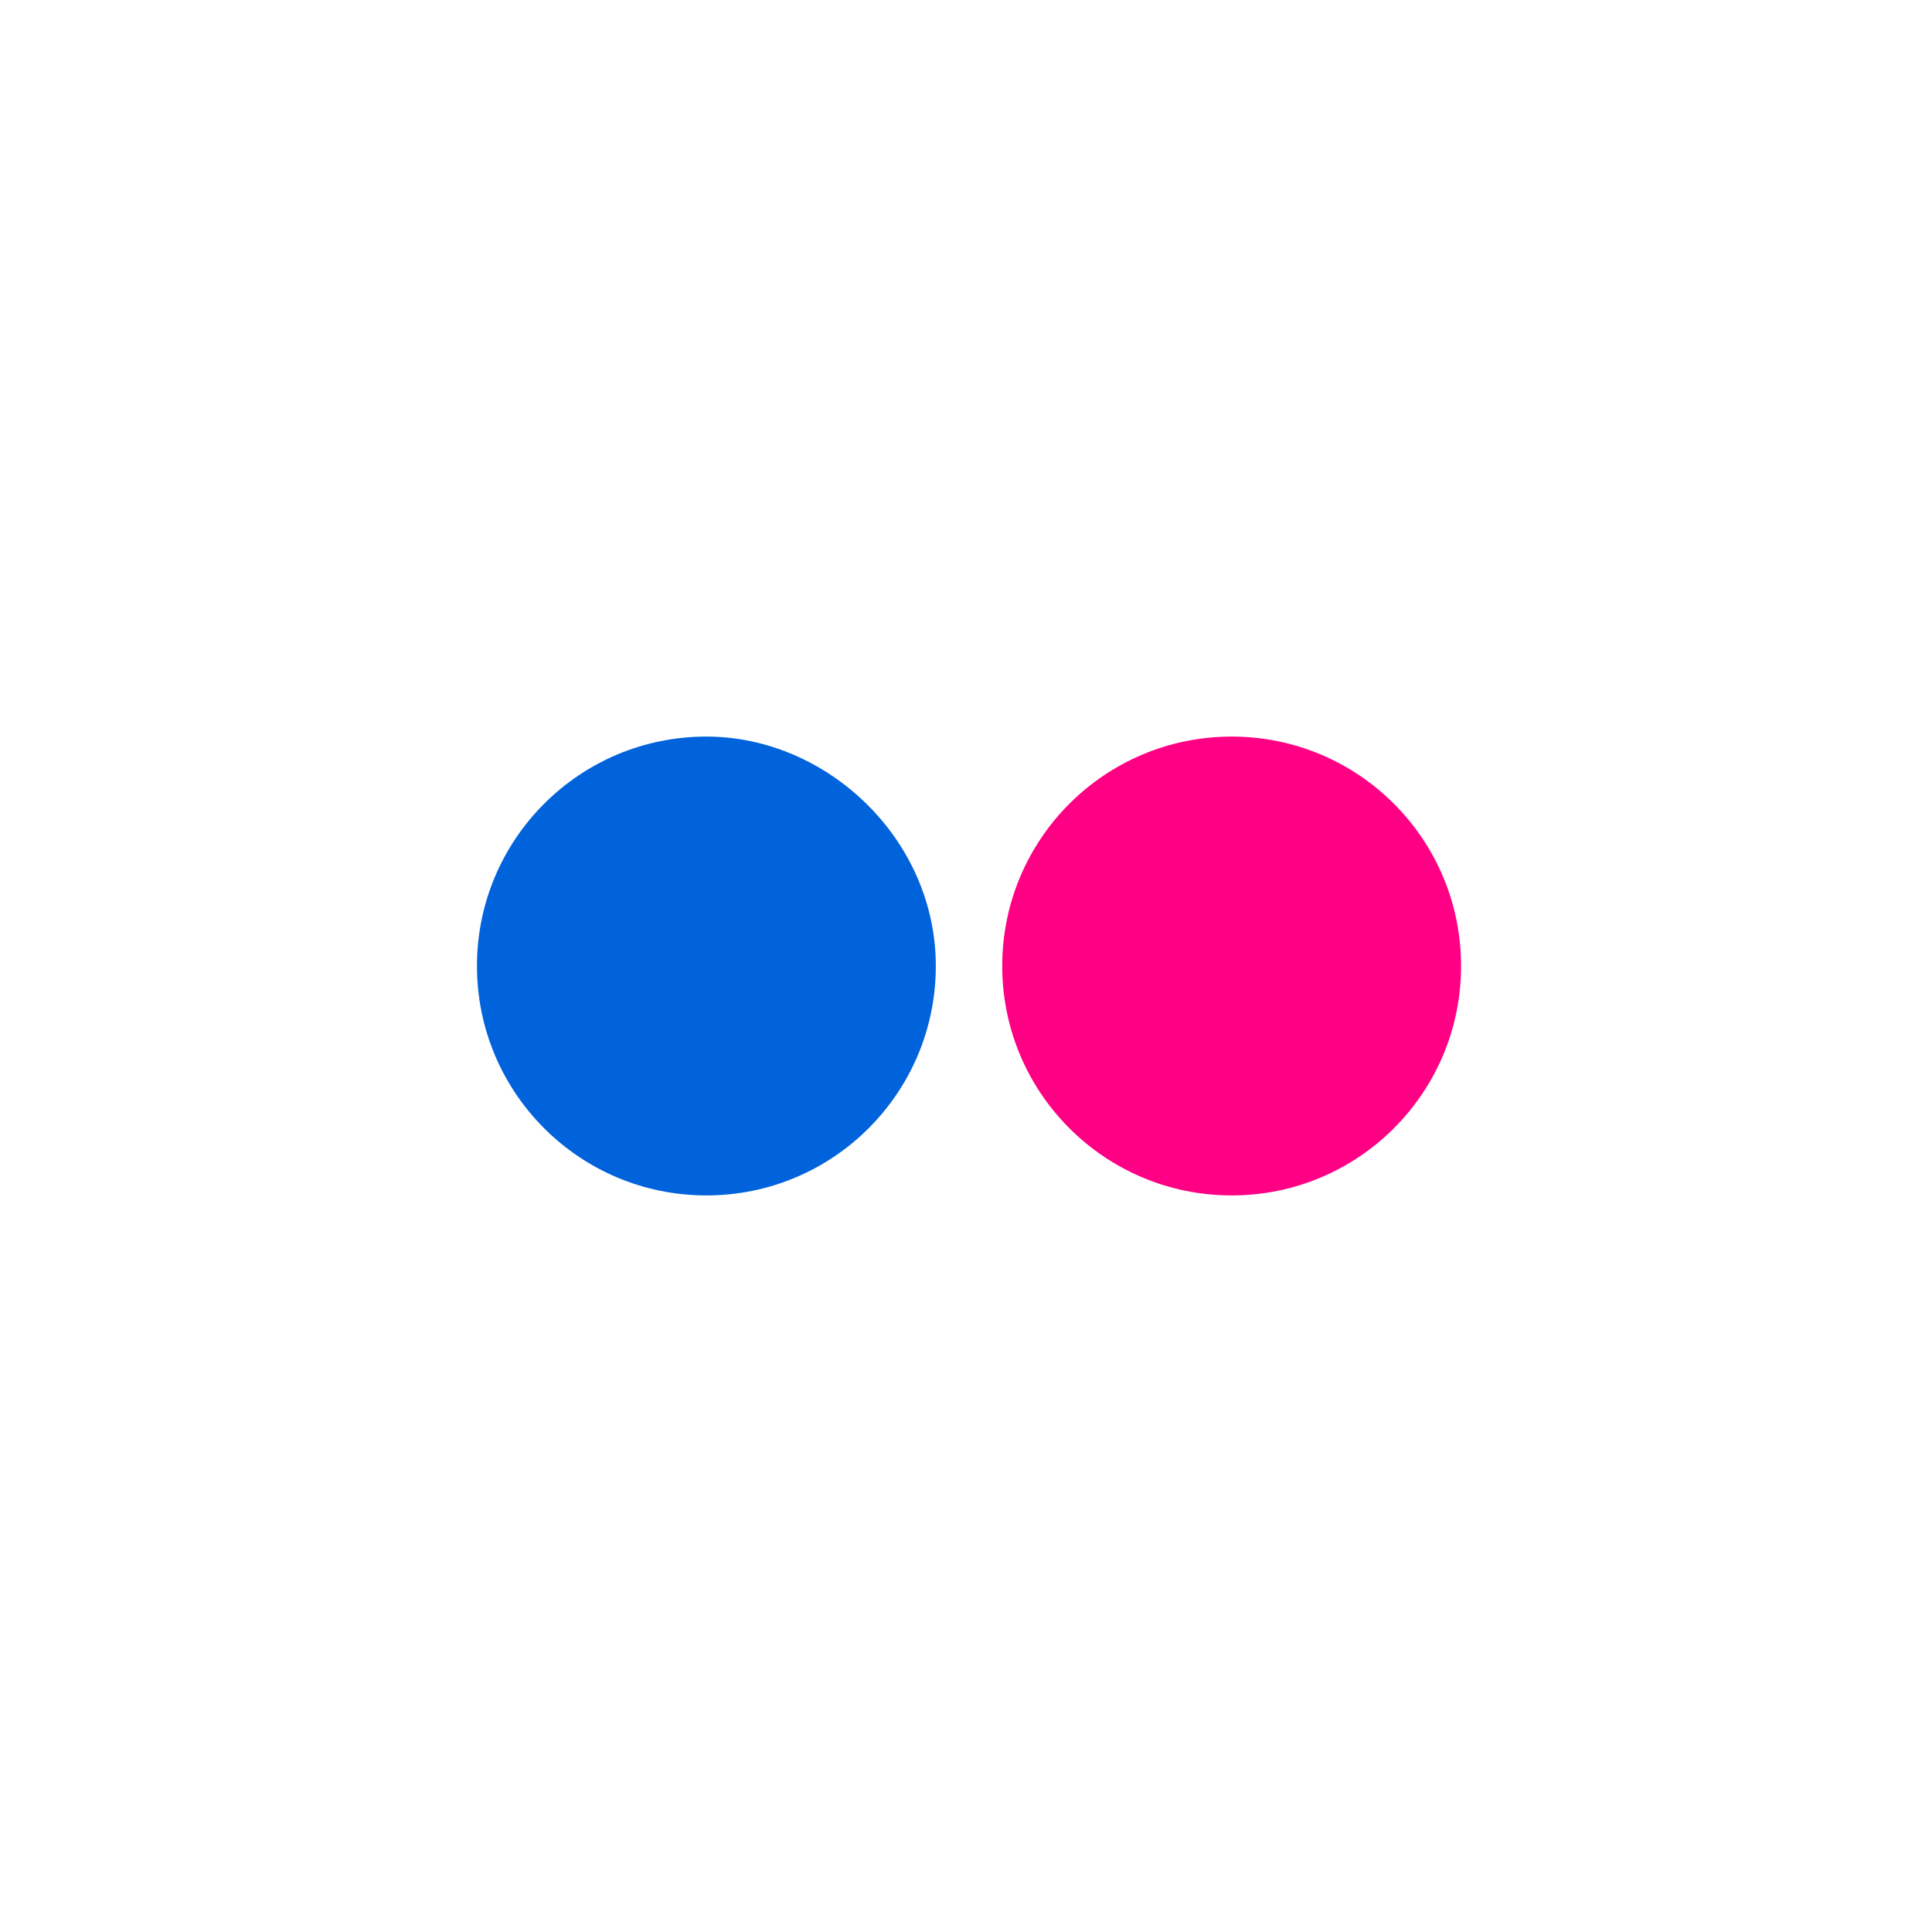 <svg width="32" height="32" viewBox="0 0 32 32" fill="none" xmlns="http://www.w3.org/2000/svg">
<path d="M32 0H0V32H32V0Z" fill="white"/>
<path d="M24.2 16C24.2 18.1 22.5 19.8 20.4 19.8C18.3 19.8 16.6 18.1 16.6 16C16.6 13.9 18.3 12.2 20.4 12.2C22.5 12.2 24.2 13.9 24.2 16Z" fill="#FF0084"/>
<path d="M15.5 16C15.5 18.1 13.8 19.8 11.7 19.8C9.6 19.8 7.9 18.1 7.9 16C7.9 13.9 9.6 12.2 11.7 12.2C13.7 12.2 15.5 13.9 15.5 16Z" fill="#0063DC"/>
</svg>
